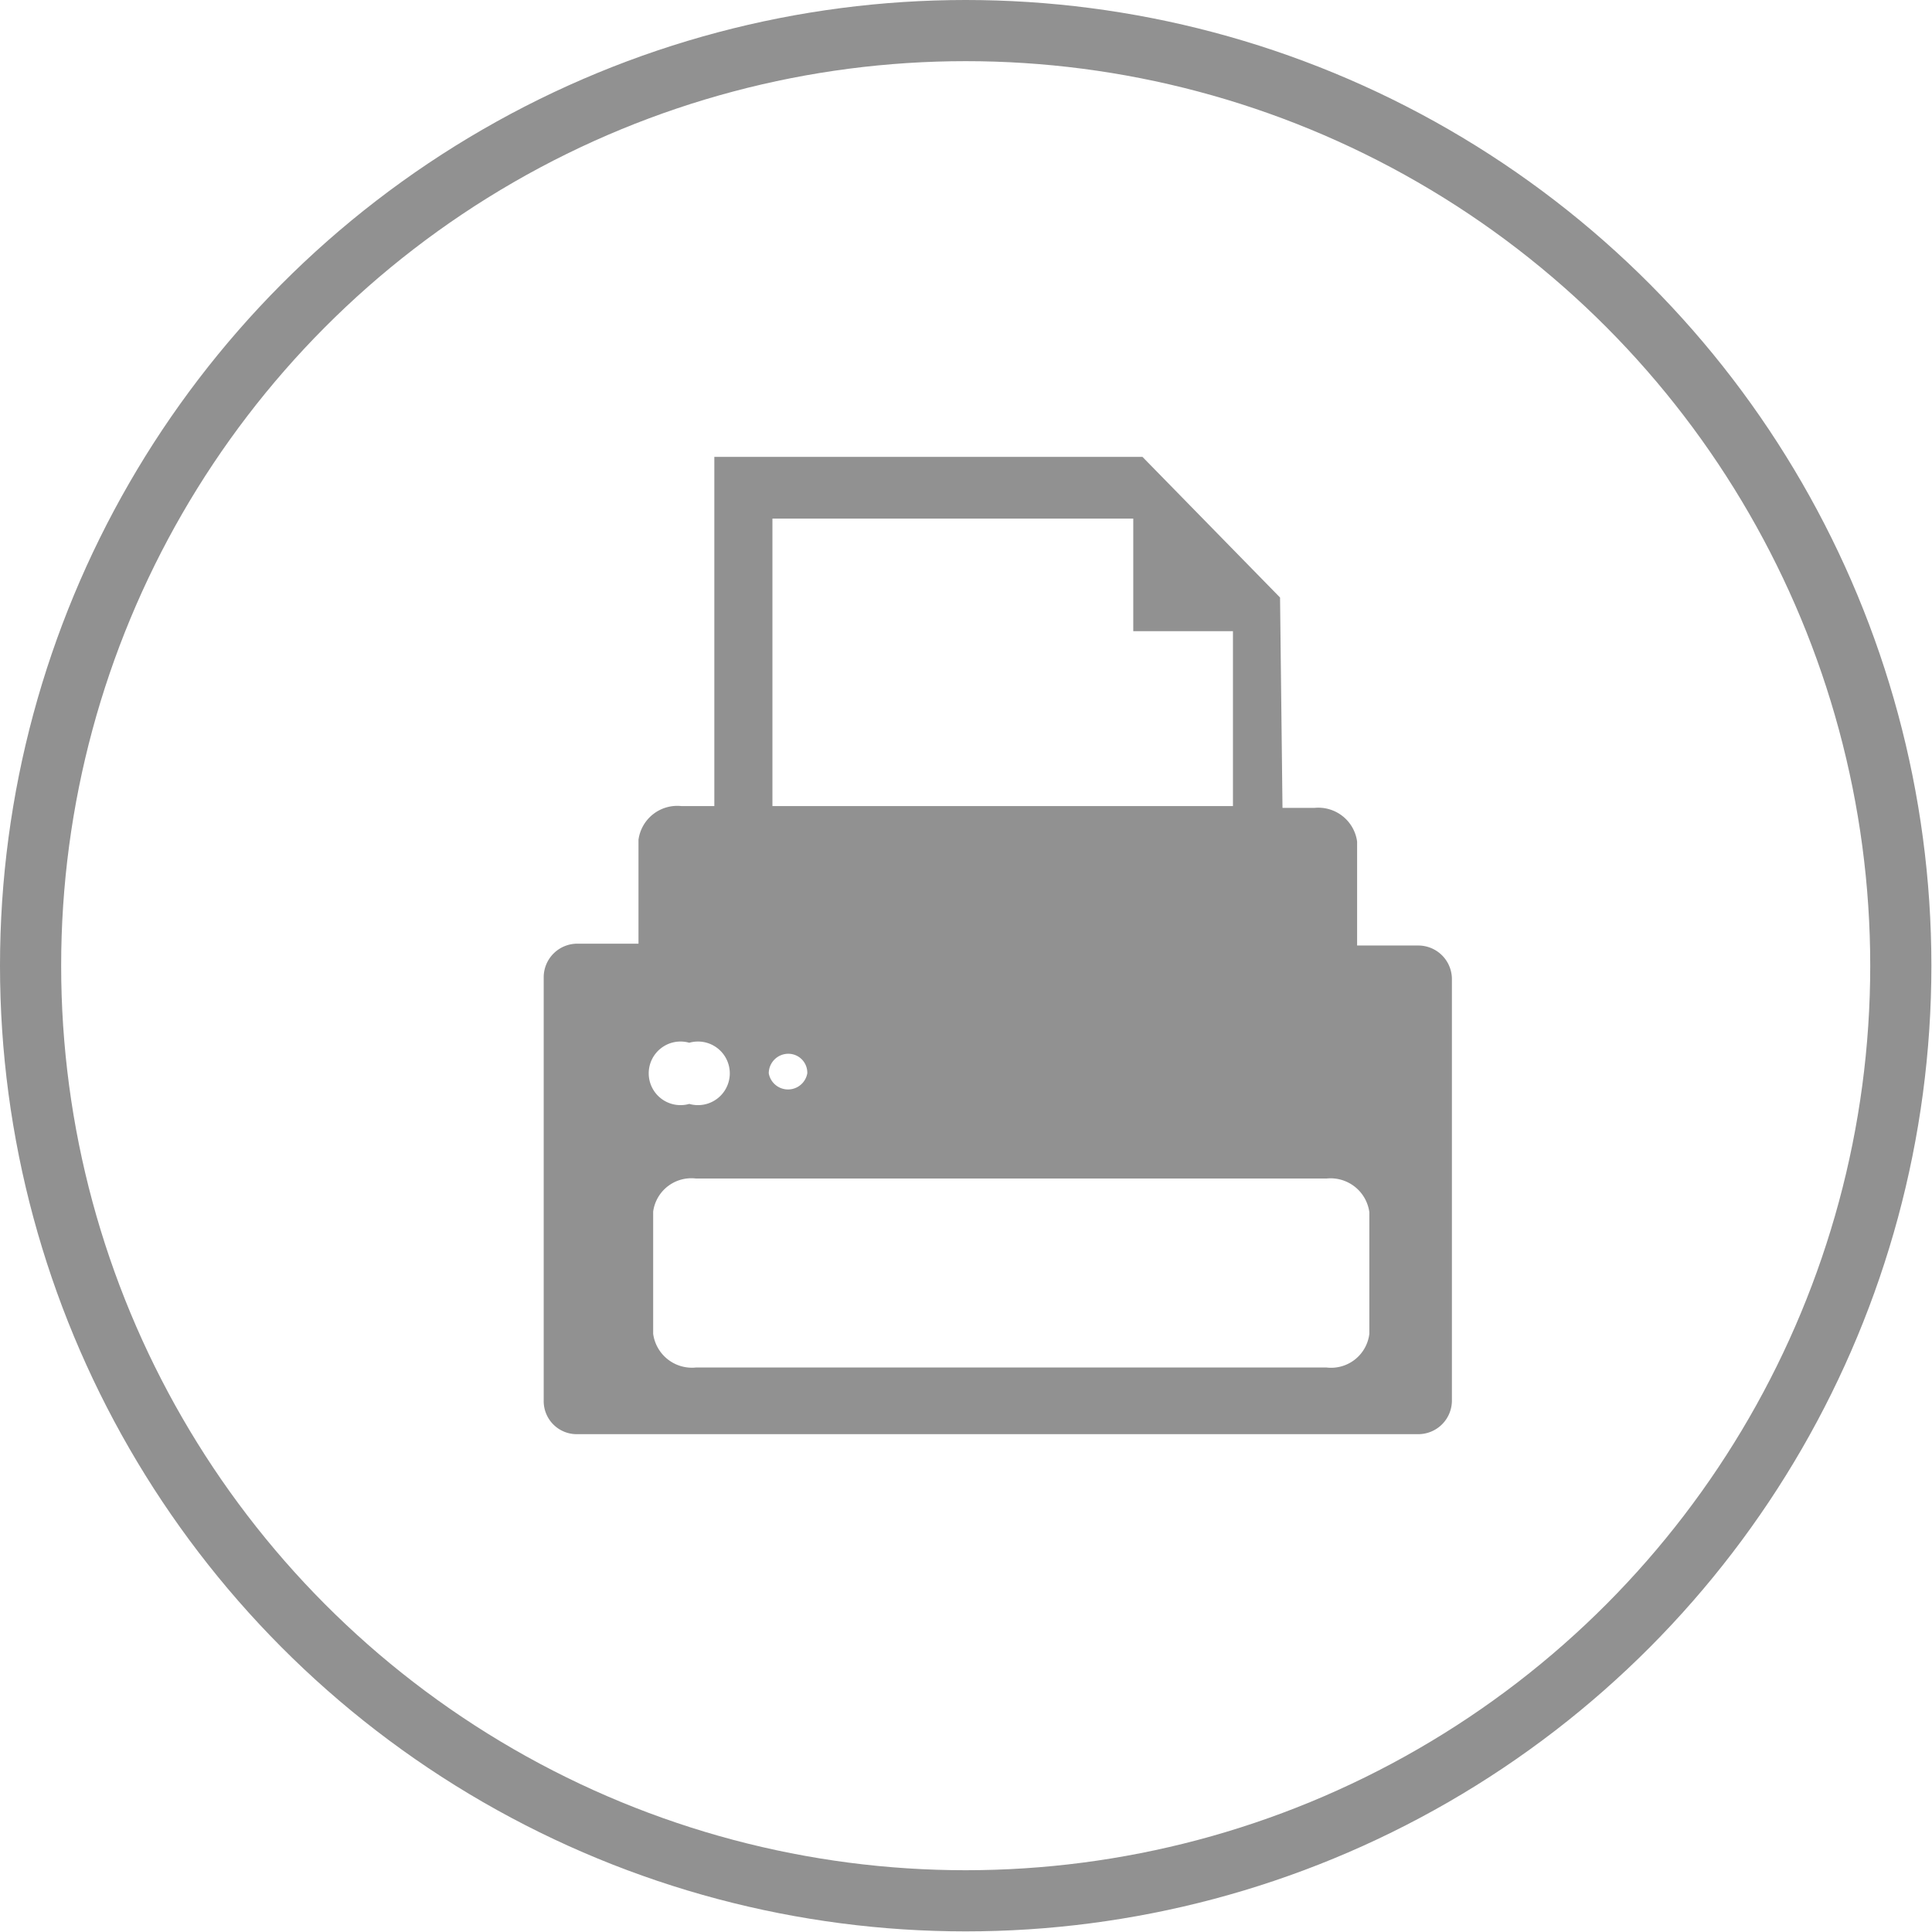 <svg xmlns="http://www.w3.org/2000/svg" viewBox="0 0 31.59 31.59"><defs><style>.cls-1{fill:#919191;}.cls-2{fill:none;stroke:#919191;stroke-miterlimit:10;}</style></defs><title>b</title><g id="Слой_2" data-name="Слой 2"><g id="Layer_1" data-name="Layer 1"><path class="cls-1" d="M20.93,9.77l-2.25-2.3h-7v5.71h-.54a.64.64,0,0,0-.7.55v1.7h-1a.55.55,0,0,0-.55.54V22.9a.54.54,0,0,0,.55.55H23.19a.55.55,0,0,0,.55-.54V16a.55.55,0,0,0-.55-.54h-1v-1.7a.64.64,0,0,0-.7-.55h-.52ZM13.2,17.55a.32.32,0,0,1-.63,0,.32.32,0,0,1,.32-.32A.31.31,0,0,1,13.2,17.55Zm-1.93-.5a.52.52,0,1,1,0,1,.52.52,0,1,1,0-1Zm1.36-8.57h5.9v1.84h1.63v2.86H12.63Zm9.76,13.33a.63.63,0,0,1-.7.55H11.38a.64.64,0,0,1-.7-.55v-2a.63.63,0,0,1,.7-.54H21.69a.64.64,0,0,1,.7.55Z"/><circle class="cls-2" cx="15.79" cy="15.79" r="15.29"/></g></g></svg>